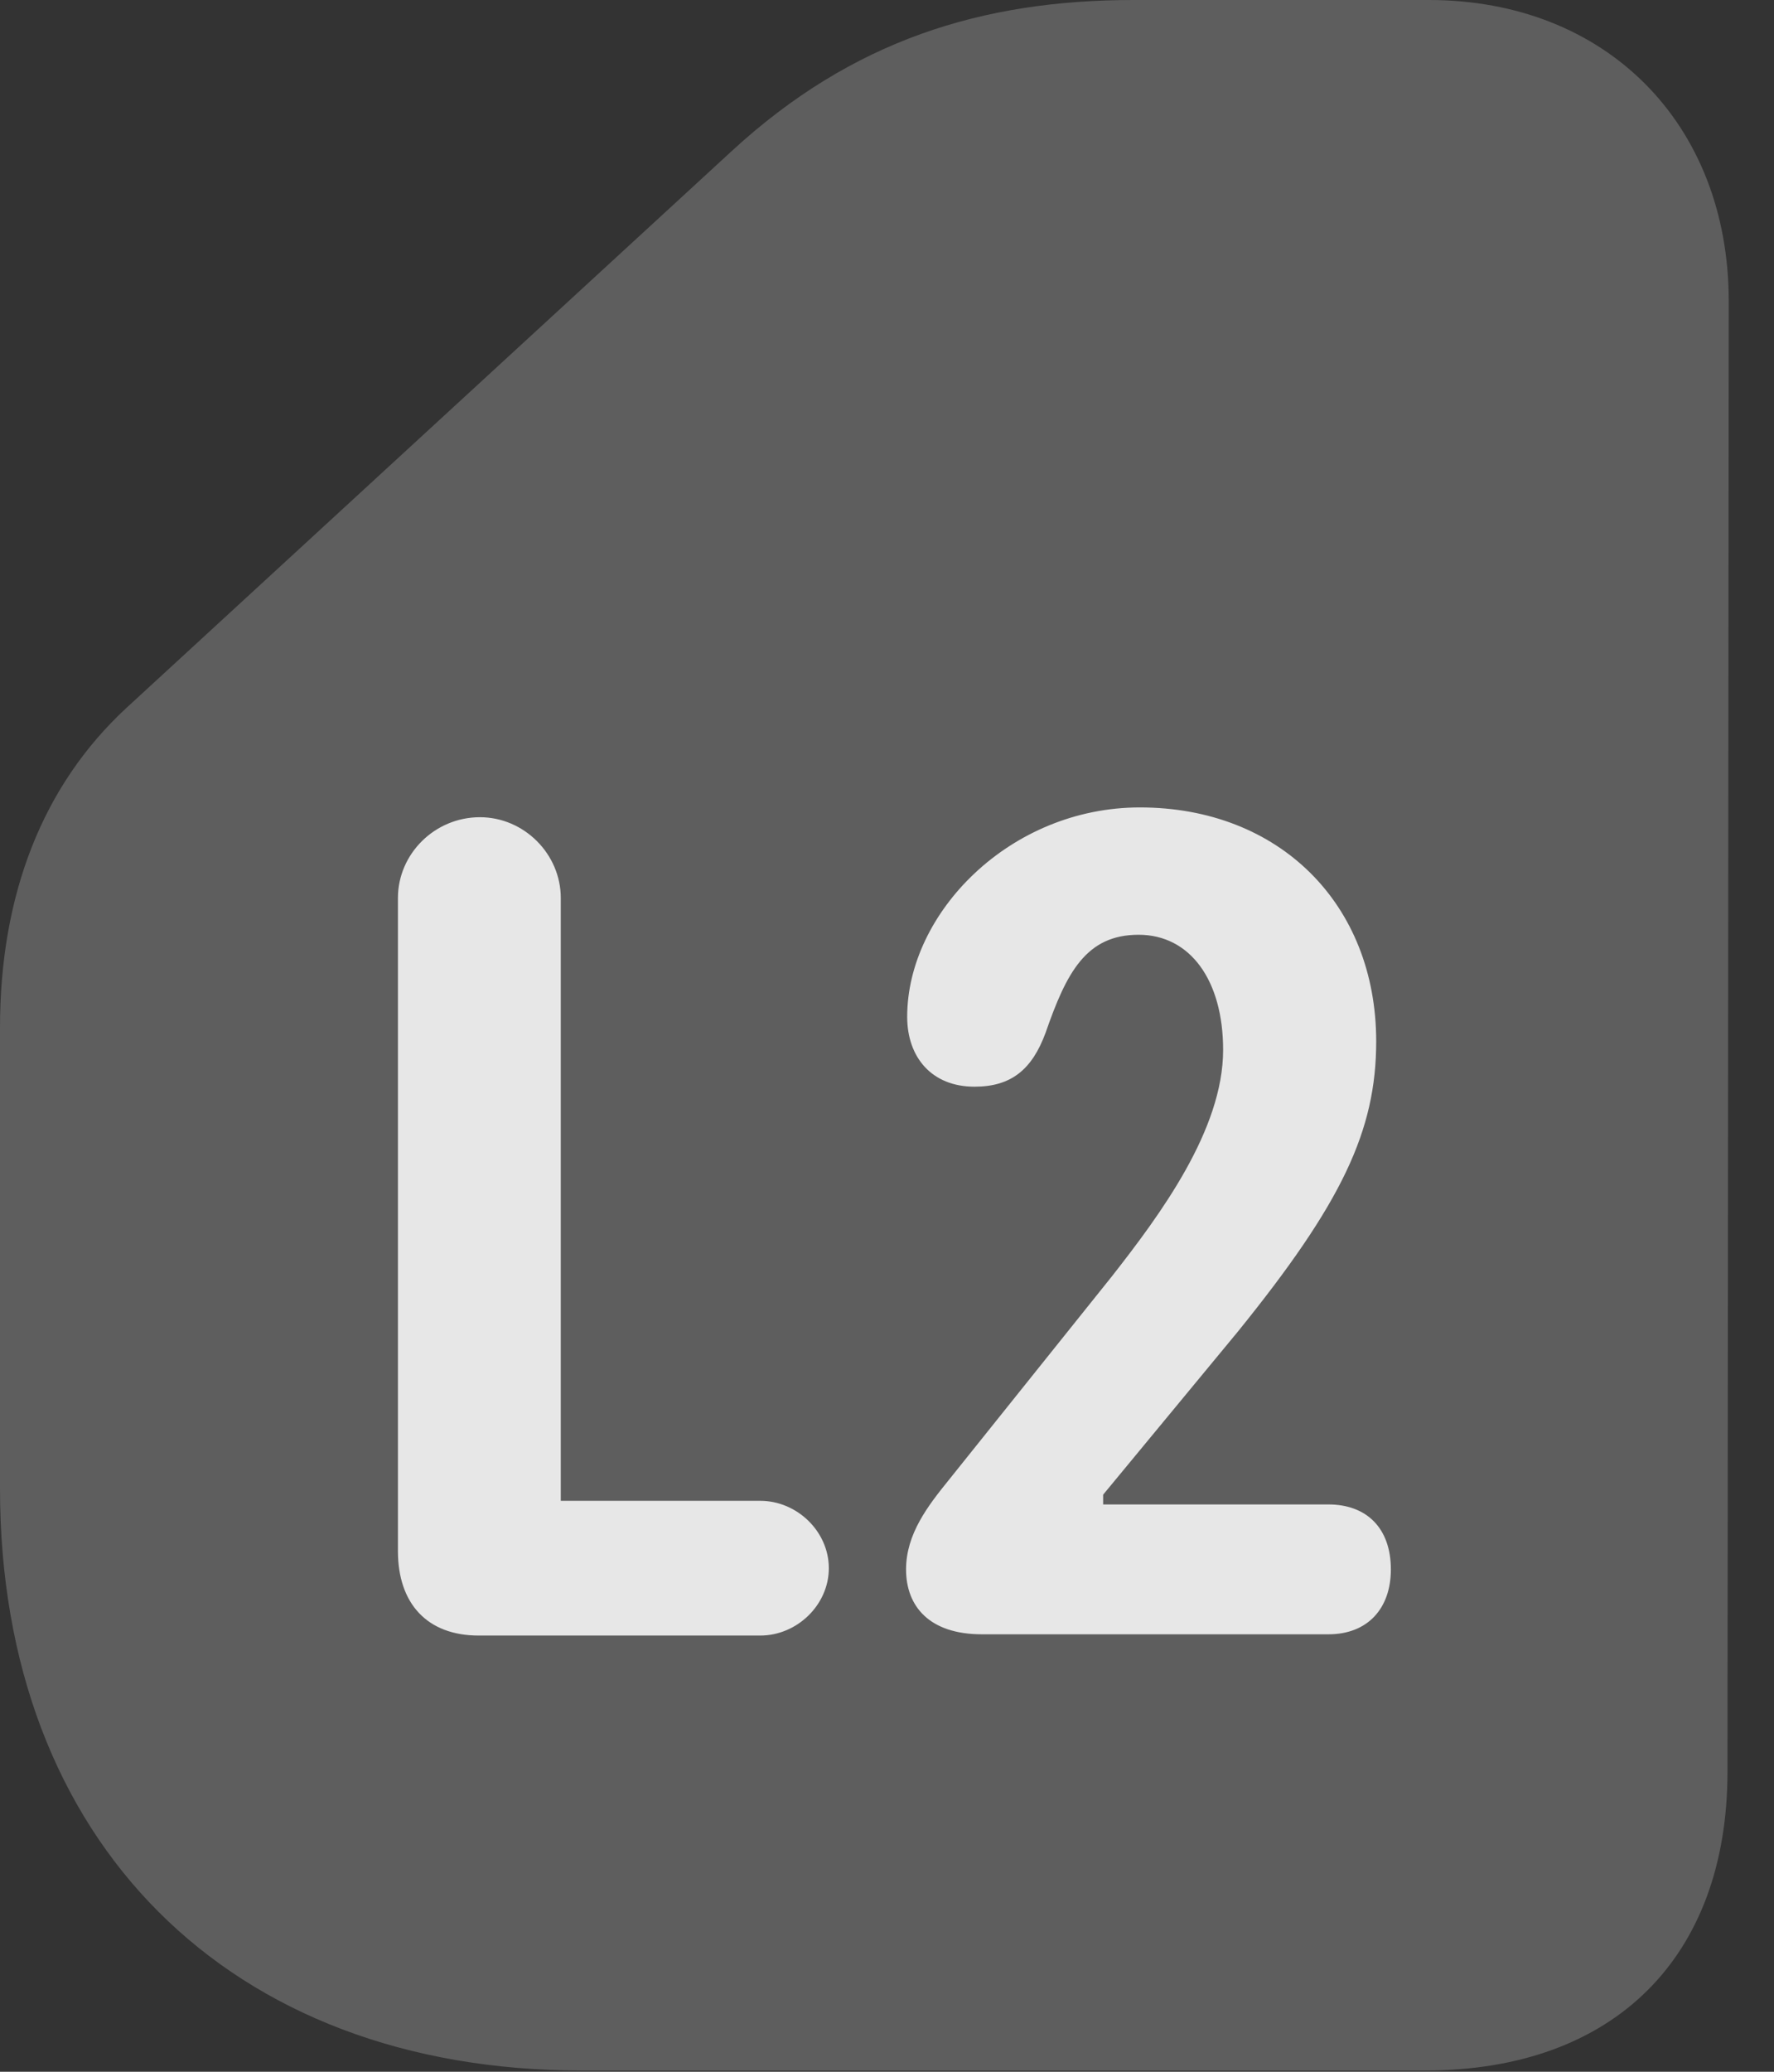 <?xml version="1.0" encoding="UTF-8"?>
<!--Generator: Apple Native CoreSVG 341-->
<!DOCTYPE svg
PUBLIC "-//W3C//DTD SVG 1.1//EN"
       "http://www.w3.org/Graphics/SVG/1.1/DTD/svg11.dtd">
<svg version="1.1" xmlns="http://www.w3.org/2000/svg" xmlns:xlink="http://www.w3.org/1999/xlink" viewBox="0 0 14.15 16.514">
 <rect x="0" y="0" width="14.15" height="16.514" fill="#333333" stroke="none"/>
 <g>
  <rect height="16.514" opacity="0" width="14.15" x="0" y="0"/>
  <path d="M4.639 16.504L11.367 16.504C12.871 16.504 13.779 15.605 13.779 14.121L13.789 2.402C13.789 0.986 12.812 0 11.396 0L9.043 0C7.832 0 6.797 0.322 5.84 1.201L1.006 5.645C0.342 6.26 0 7.129 0 8.193L0 11.865C0 14.678 1.826 16.504 4.639 16.504Z" fill="white" fill-opacity="0.212"/>
  <path d="M3.818 13.037C3.408 13.037 3.174 12.783 3.174 12.363L3.174 7.158C3.174 6.807 3.467 6.514 3.828 6.514C4.18 6.514 4.473 6.807 4.473 7.158L4.473 11.963L6.064 11.963C6.357 11.963 6.611 12.207 6.611 12.5C6.611 12.793 6.357 13.037 6.064 13.037ZM7.832 13.027C7.412 13.027 7.227 12.803 7.227 12.51C7.227 12.227 7.402 12.002 7.568 11.797L8.867 10.176C9.258 9.678 9.756 9.004 9.756 8.369C9.756 7.812 9.492 7.451 9.082 7.451C8.662 7.451 8.506 7.754 8.34 8.232C8.232 8.525 8.066 8.662 7.773 8.662C7.432 8.662 7.236 8.428 7.236 8.105C7.236 7.275 8.057 6.436 9.092 6.436C10.205 6.436 10.977 7.207 10.977 8.301C10.977 9.014 10.703 9.59 9.873 10.615L8.799 11.914L8.799 11.992L10.596 11.992C10.898 11.992 11.094 12.178 11.094 12.51C11.094 12.822 10.908 13.027 10.596 13.027Z" fill="white" fill-opacity="0.85"/>
 </g>
</svg>
